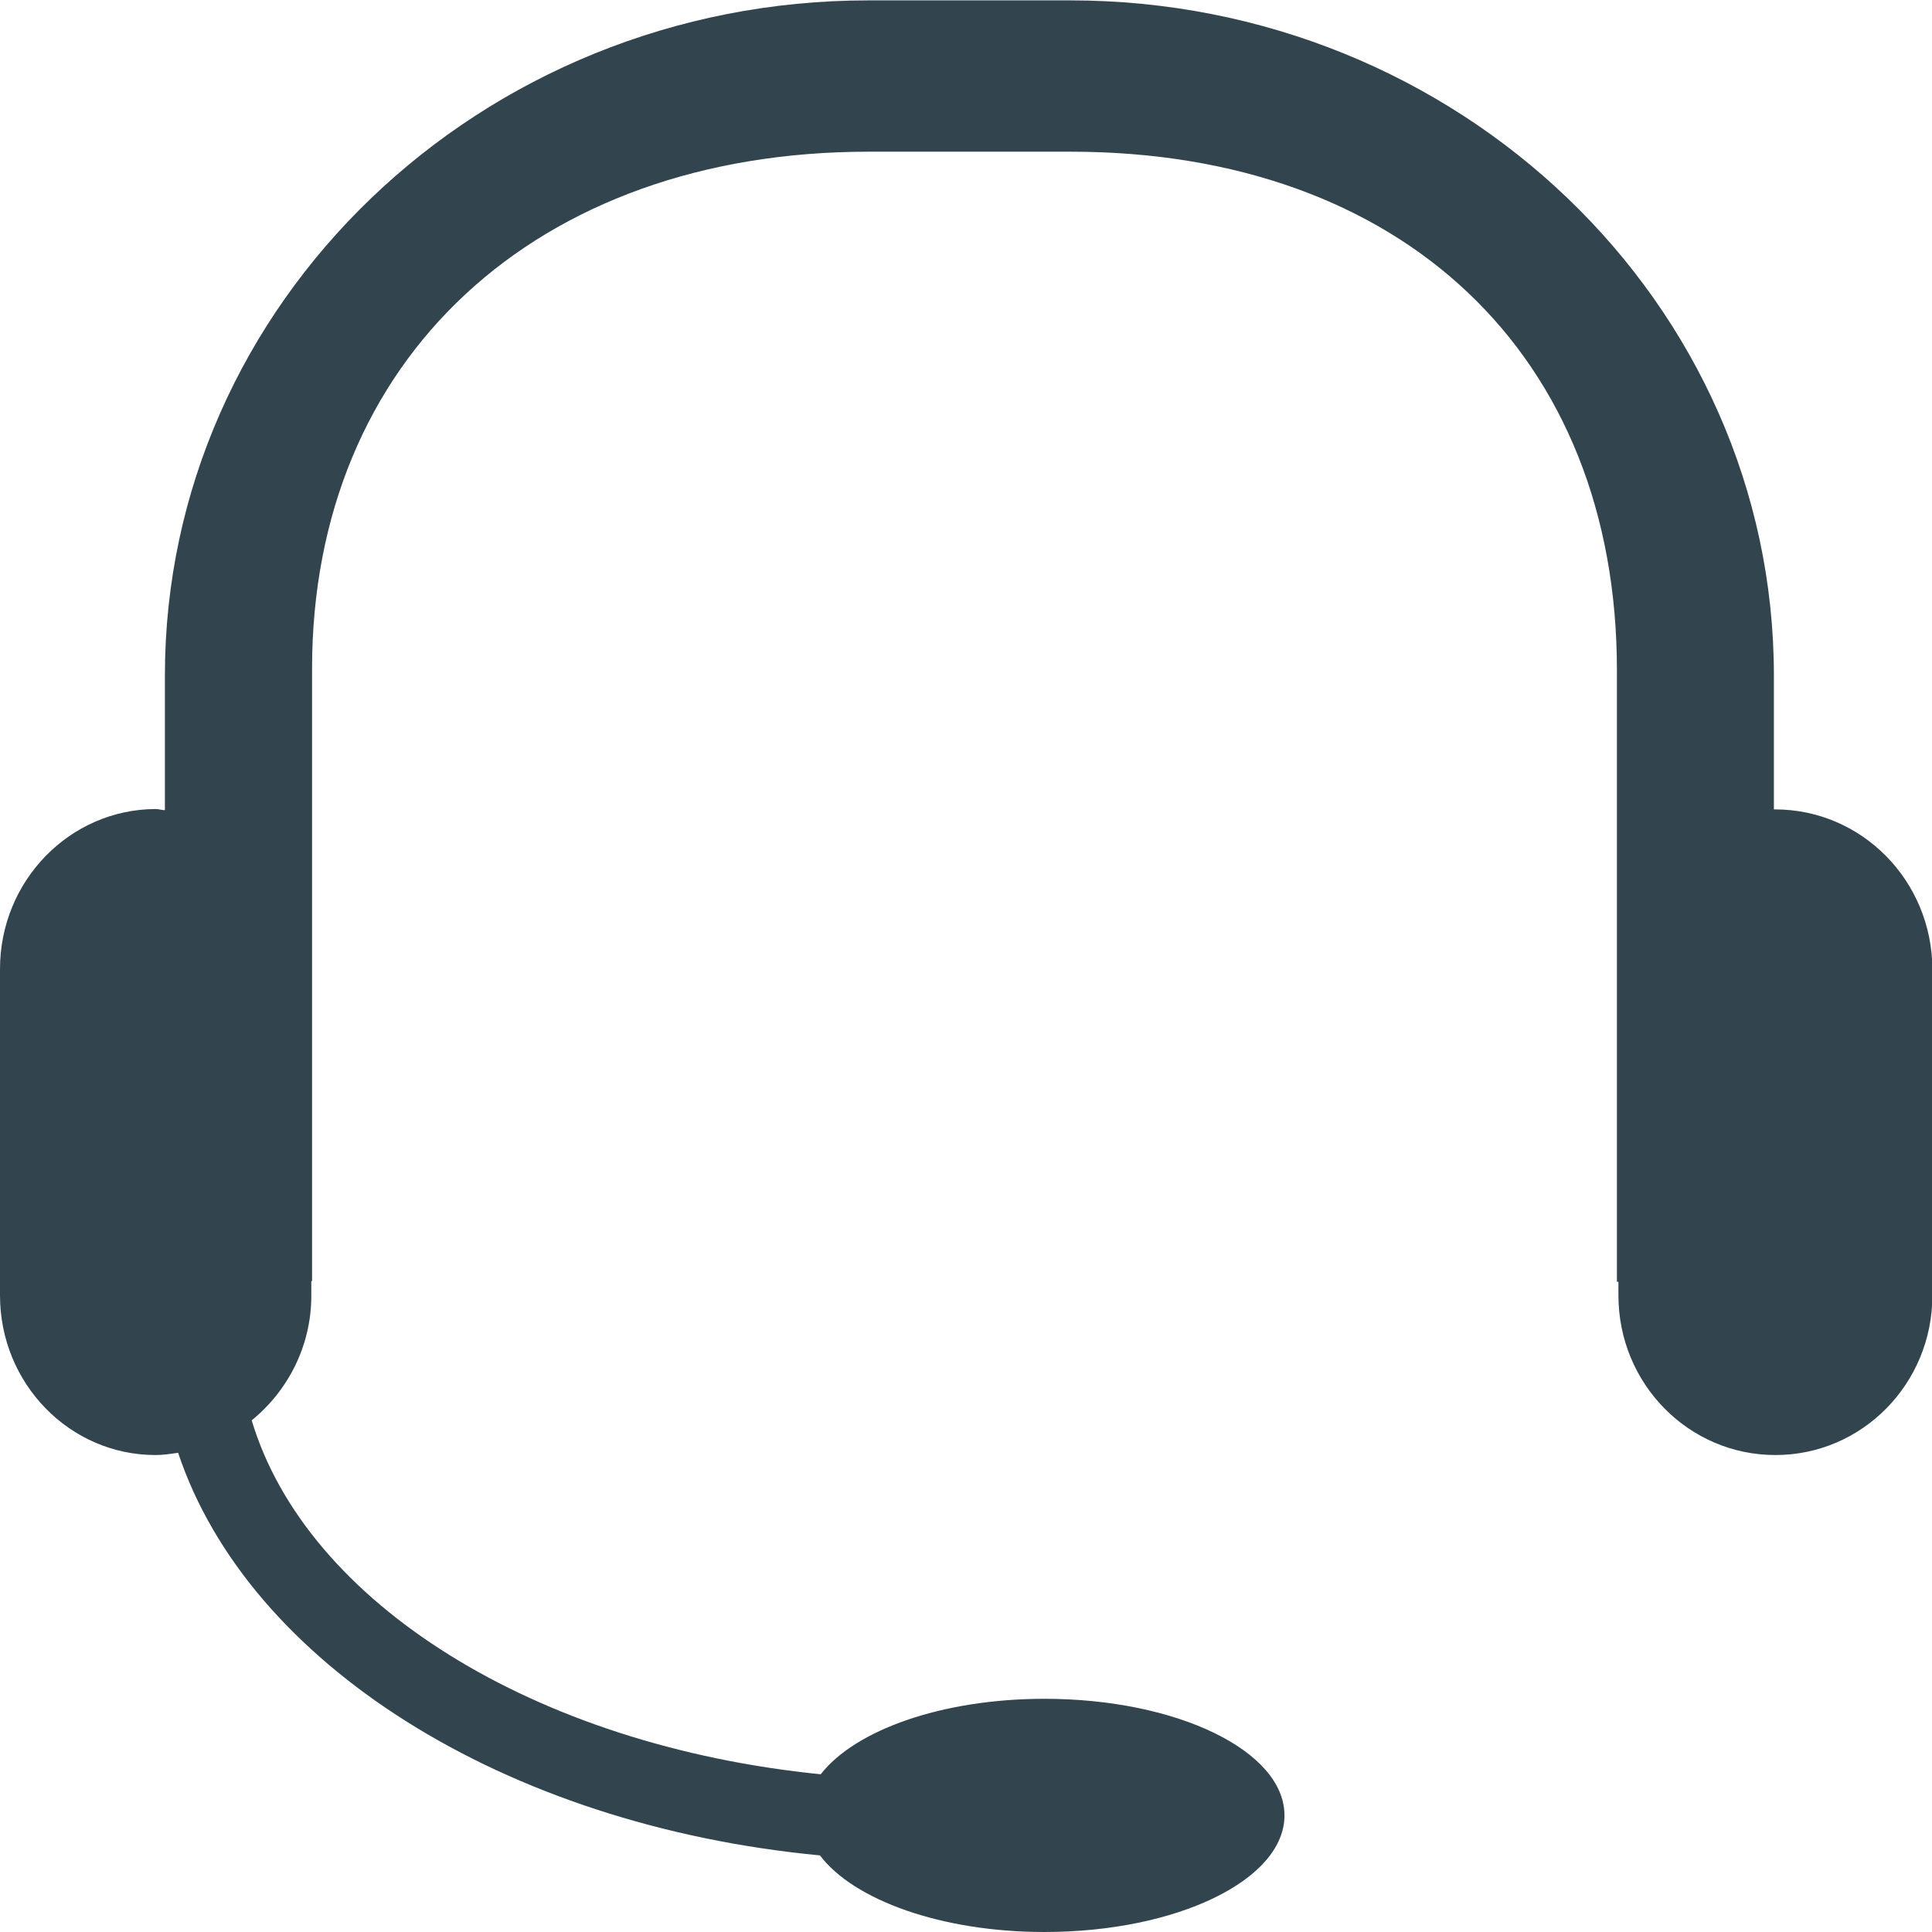 <svg xmlns="http://www.w3.org/2000/svg" viewBox="0 0 512 512"><path d="M470.4 214.5h-.3V179C470.1 80.3 386.5.1 283.6.1h-53.5C127.3.1 43.7 80.3 43.7 179v35.7c-.8 0-1.6-.3-2.5-.3-22.7.1-41.2 19-41.2 42.4v86.5c0 23.4 18.5 42.3 41.2 42.3 2 0 4-.3 6-.6 18.6 55.7 86.2 98.7 170.1 106.7 8.9 11.8 32.1 20.3 59.5 20.3 35.1 0 63.6-13.8 63.6-30.9 0-17.1-28.5-30.9-63.6-30.9-27.2 0-50.2 8.3-59.3 20-75.8-7.6-136.3-45.4-150.8-93.8 9.5-7.7 15.8-19.6 15.8-33v-3.9h.2V177.2c0-82 59.3-137 147.5-137h53.5c87.9 0 144.8 53.9 144.8 137.4v162.1h.4v3.6c0 23.4 18.6 42.3 41.6 42.3s41.6-18.9 41.6-42.3v-86.5c-.1-23.4-18.7-42.3-41.7-42.3z" fill-rule="evenodd" clip-rule="evenodd" fill="#32454e"/></svg>